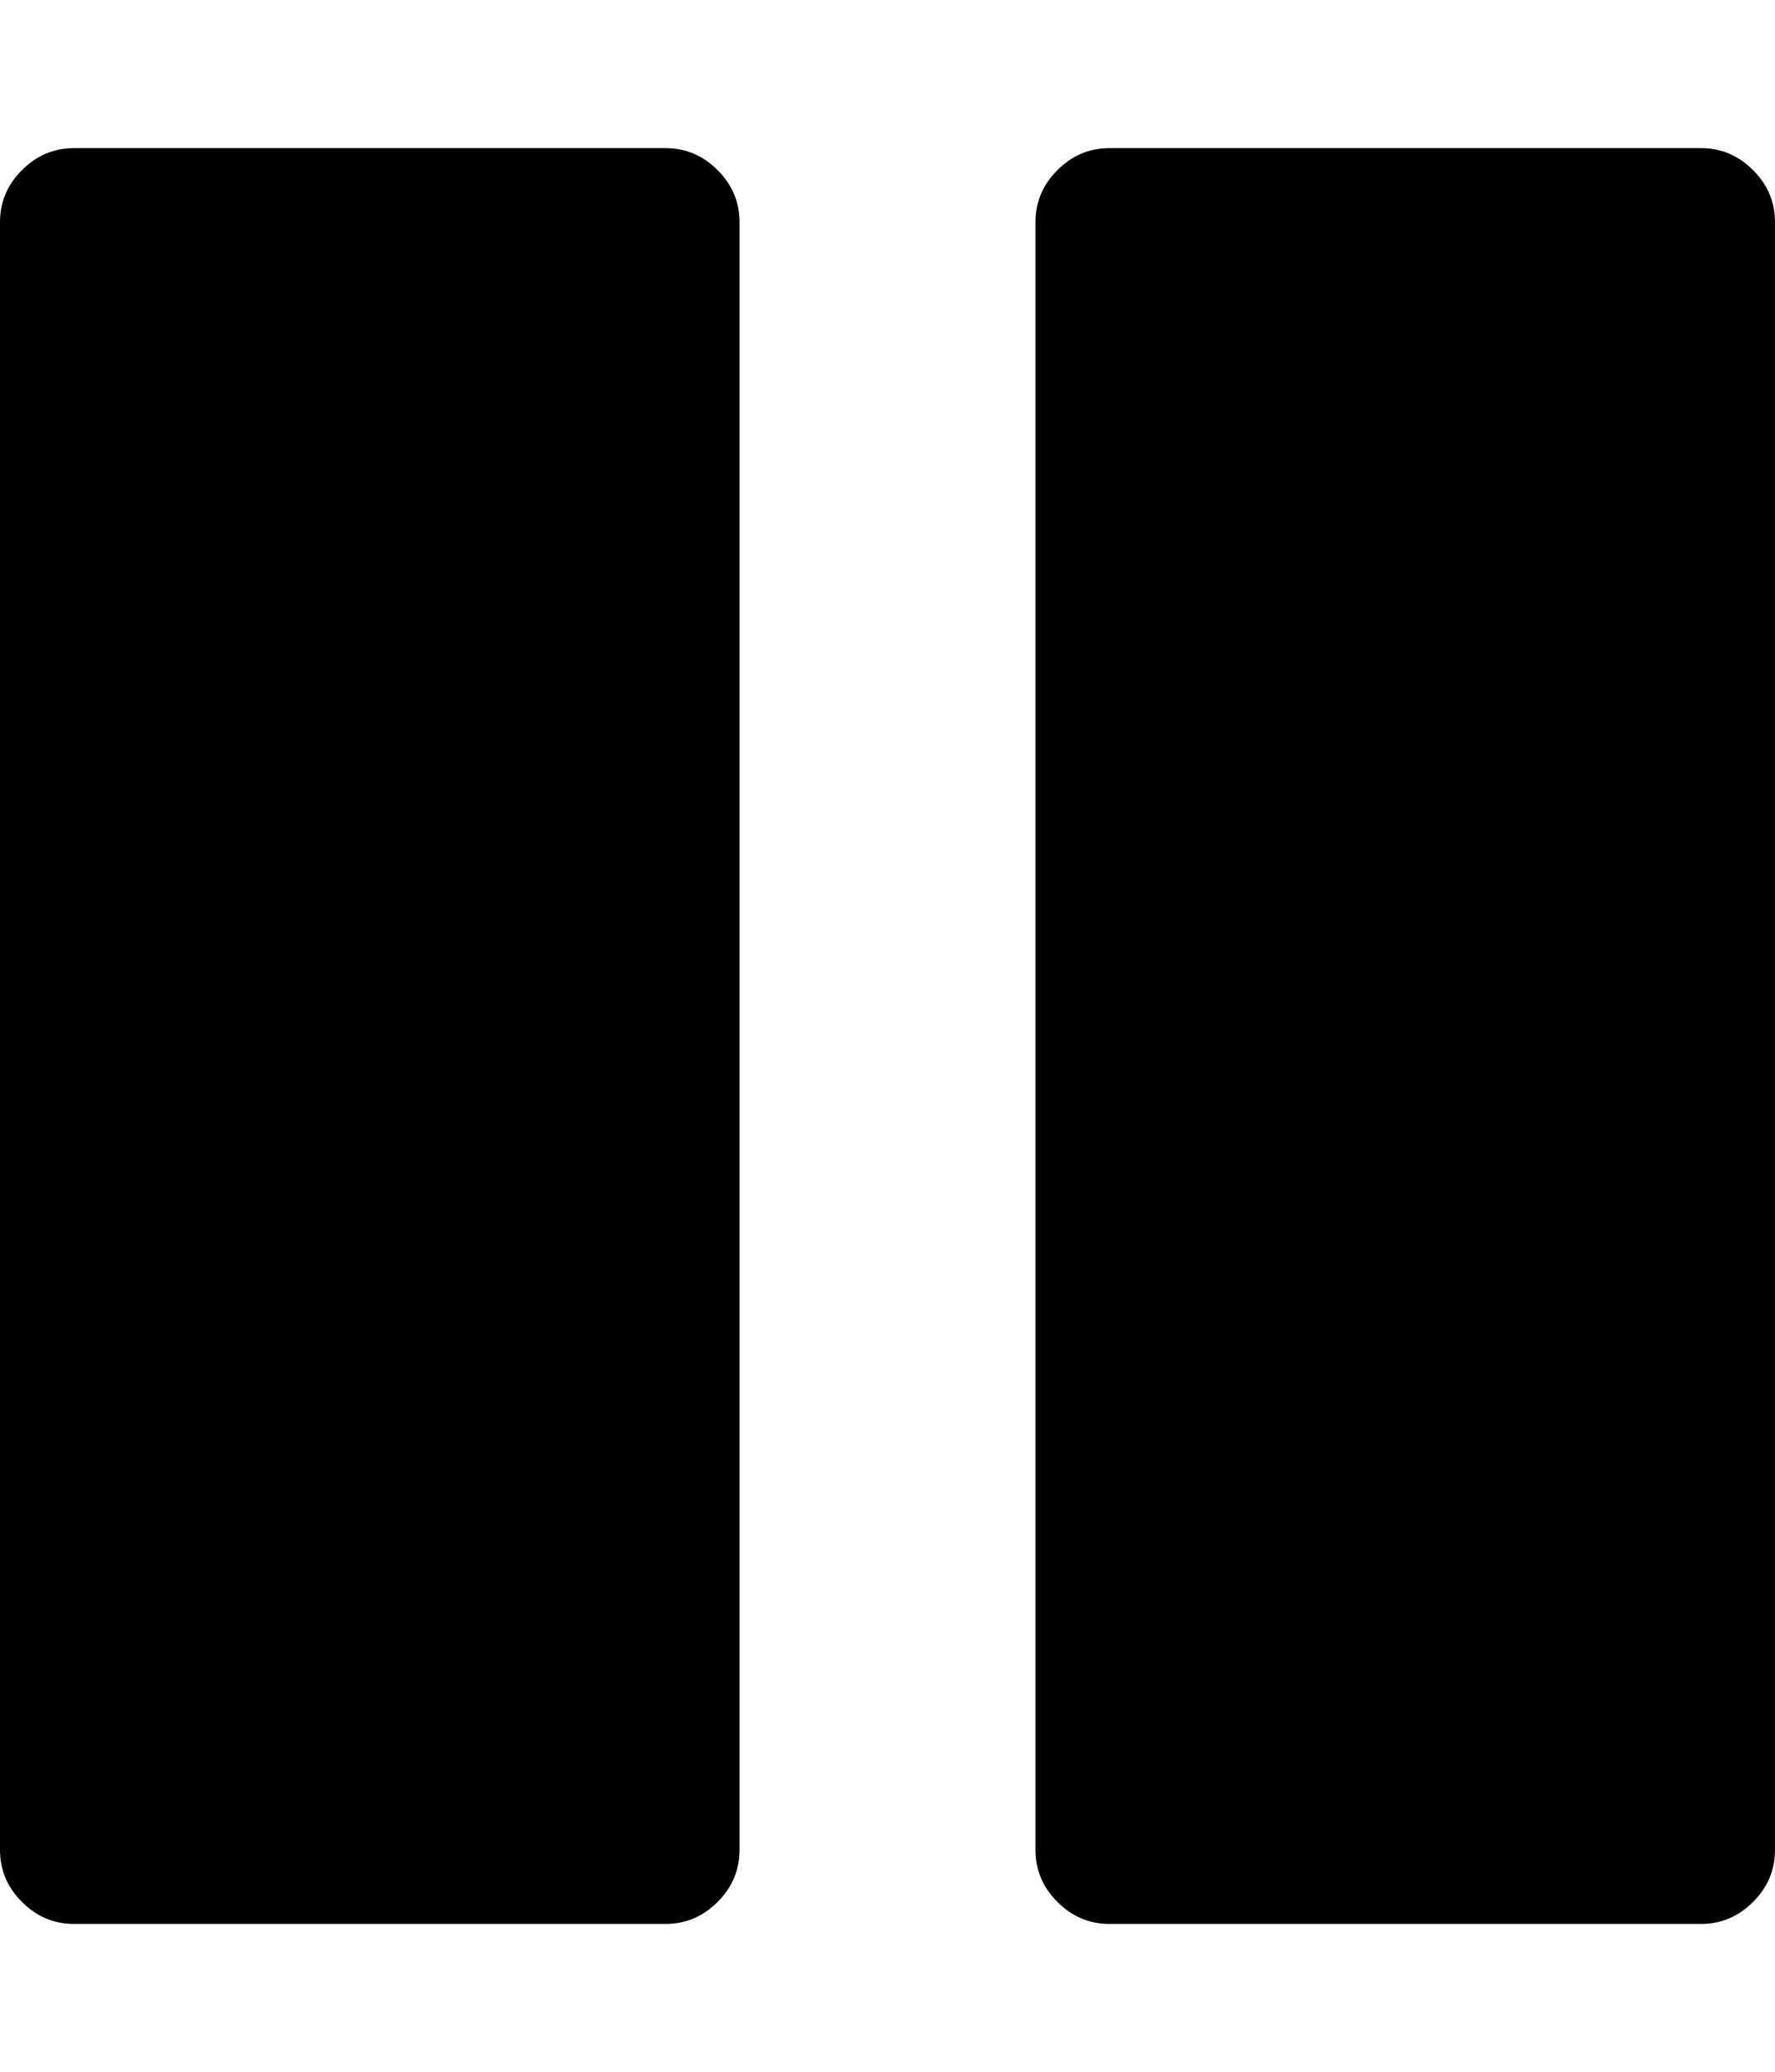 <svg height="1000" width="857.1" xmlns="http://www.w3.org/2000/svg"><path d="M0 892.9v-785.7q0-14.5 10.6-25.1t25.1-10.6h285.7q14.5 0 25.1 10.6t10.6 25.1v785.7q0 14.5-10.6 25.1t-25.1 10.6h-285.7q-14.5 0-25.1-10.6t-10.6-25.1zm500 0v-785.7q0-14.5 10.6-25.1t25.1-10.6h285.7q14.5 0 25.1 10.6t10.6 25.1v785.7q0 14.5-10.6 25.1t-25.1 10.6h-285.7q-14.5 0-25.1-10.6t-10.6-25.1z"/></svg>